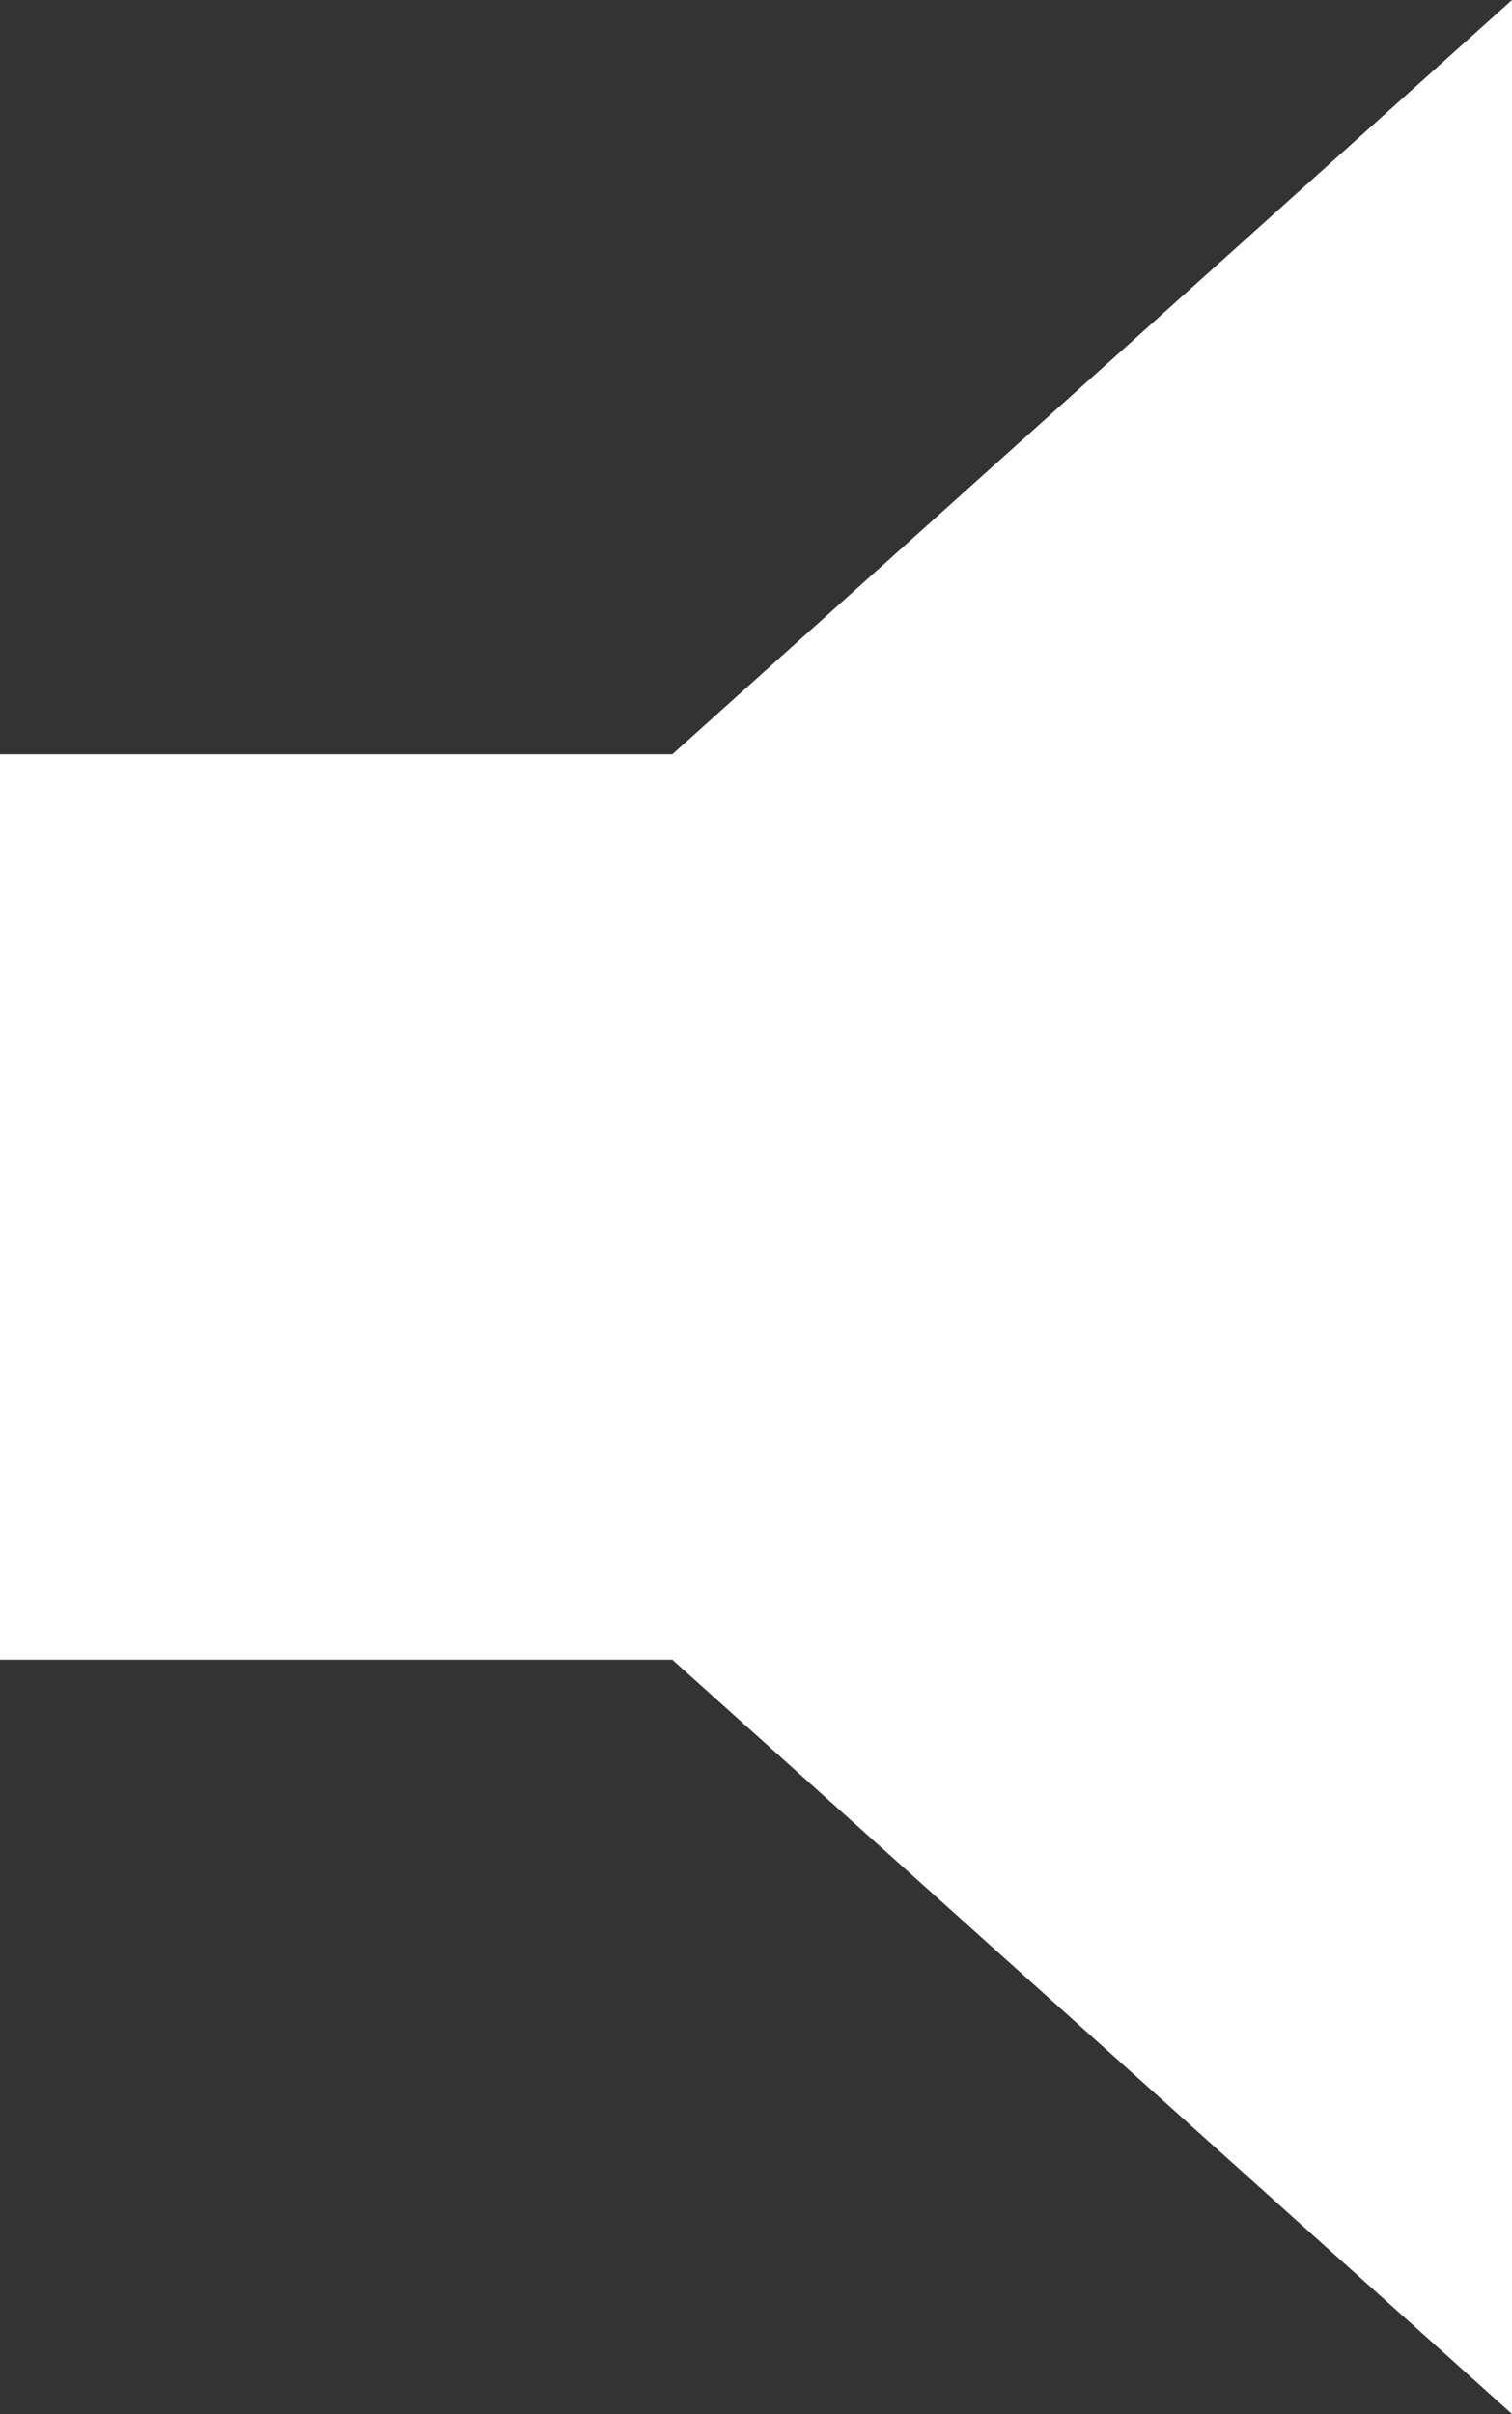 <?xml version="1.0" encoding="UTF-8"?>
<svg id="Layer_1" data-name="Layer 1" xmlns="http://www.w3.org/2000/svg" viewBox="0 0 15 23.94">
  <rect x="0" y="0" width="15" height="23.94" fill="#333333" stroke="none"/>
  <defs>
    <style>
      .cls-1 {
        fill: #fff;
        stroke-width: 0px;
      }
    </style>
  </defs>
  <path class="cls-1" d="m0,16.46V7.48h6.67L15,0v23.94l-8.33-7.48H0Z"/>
</svg>